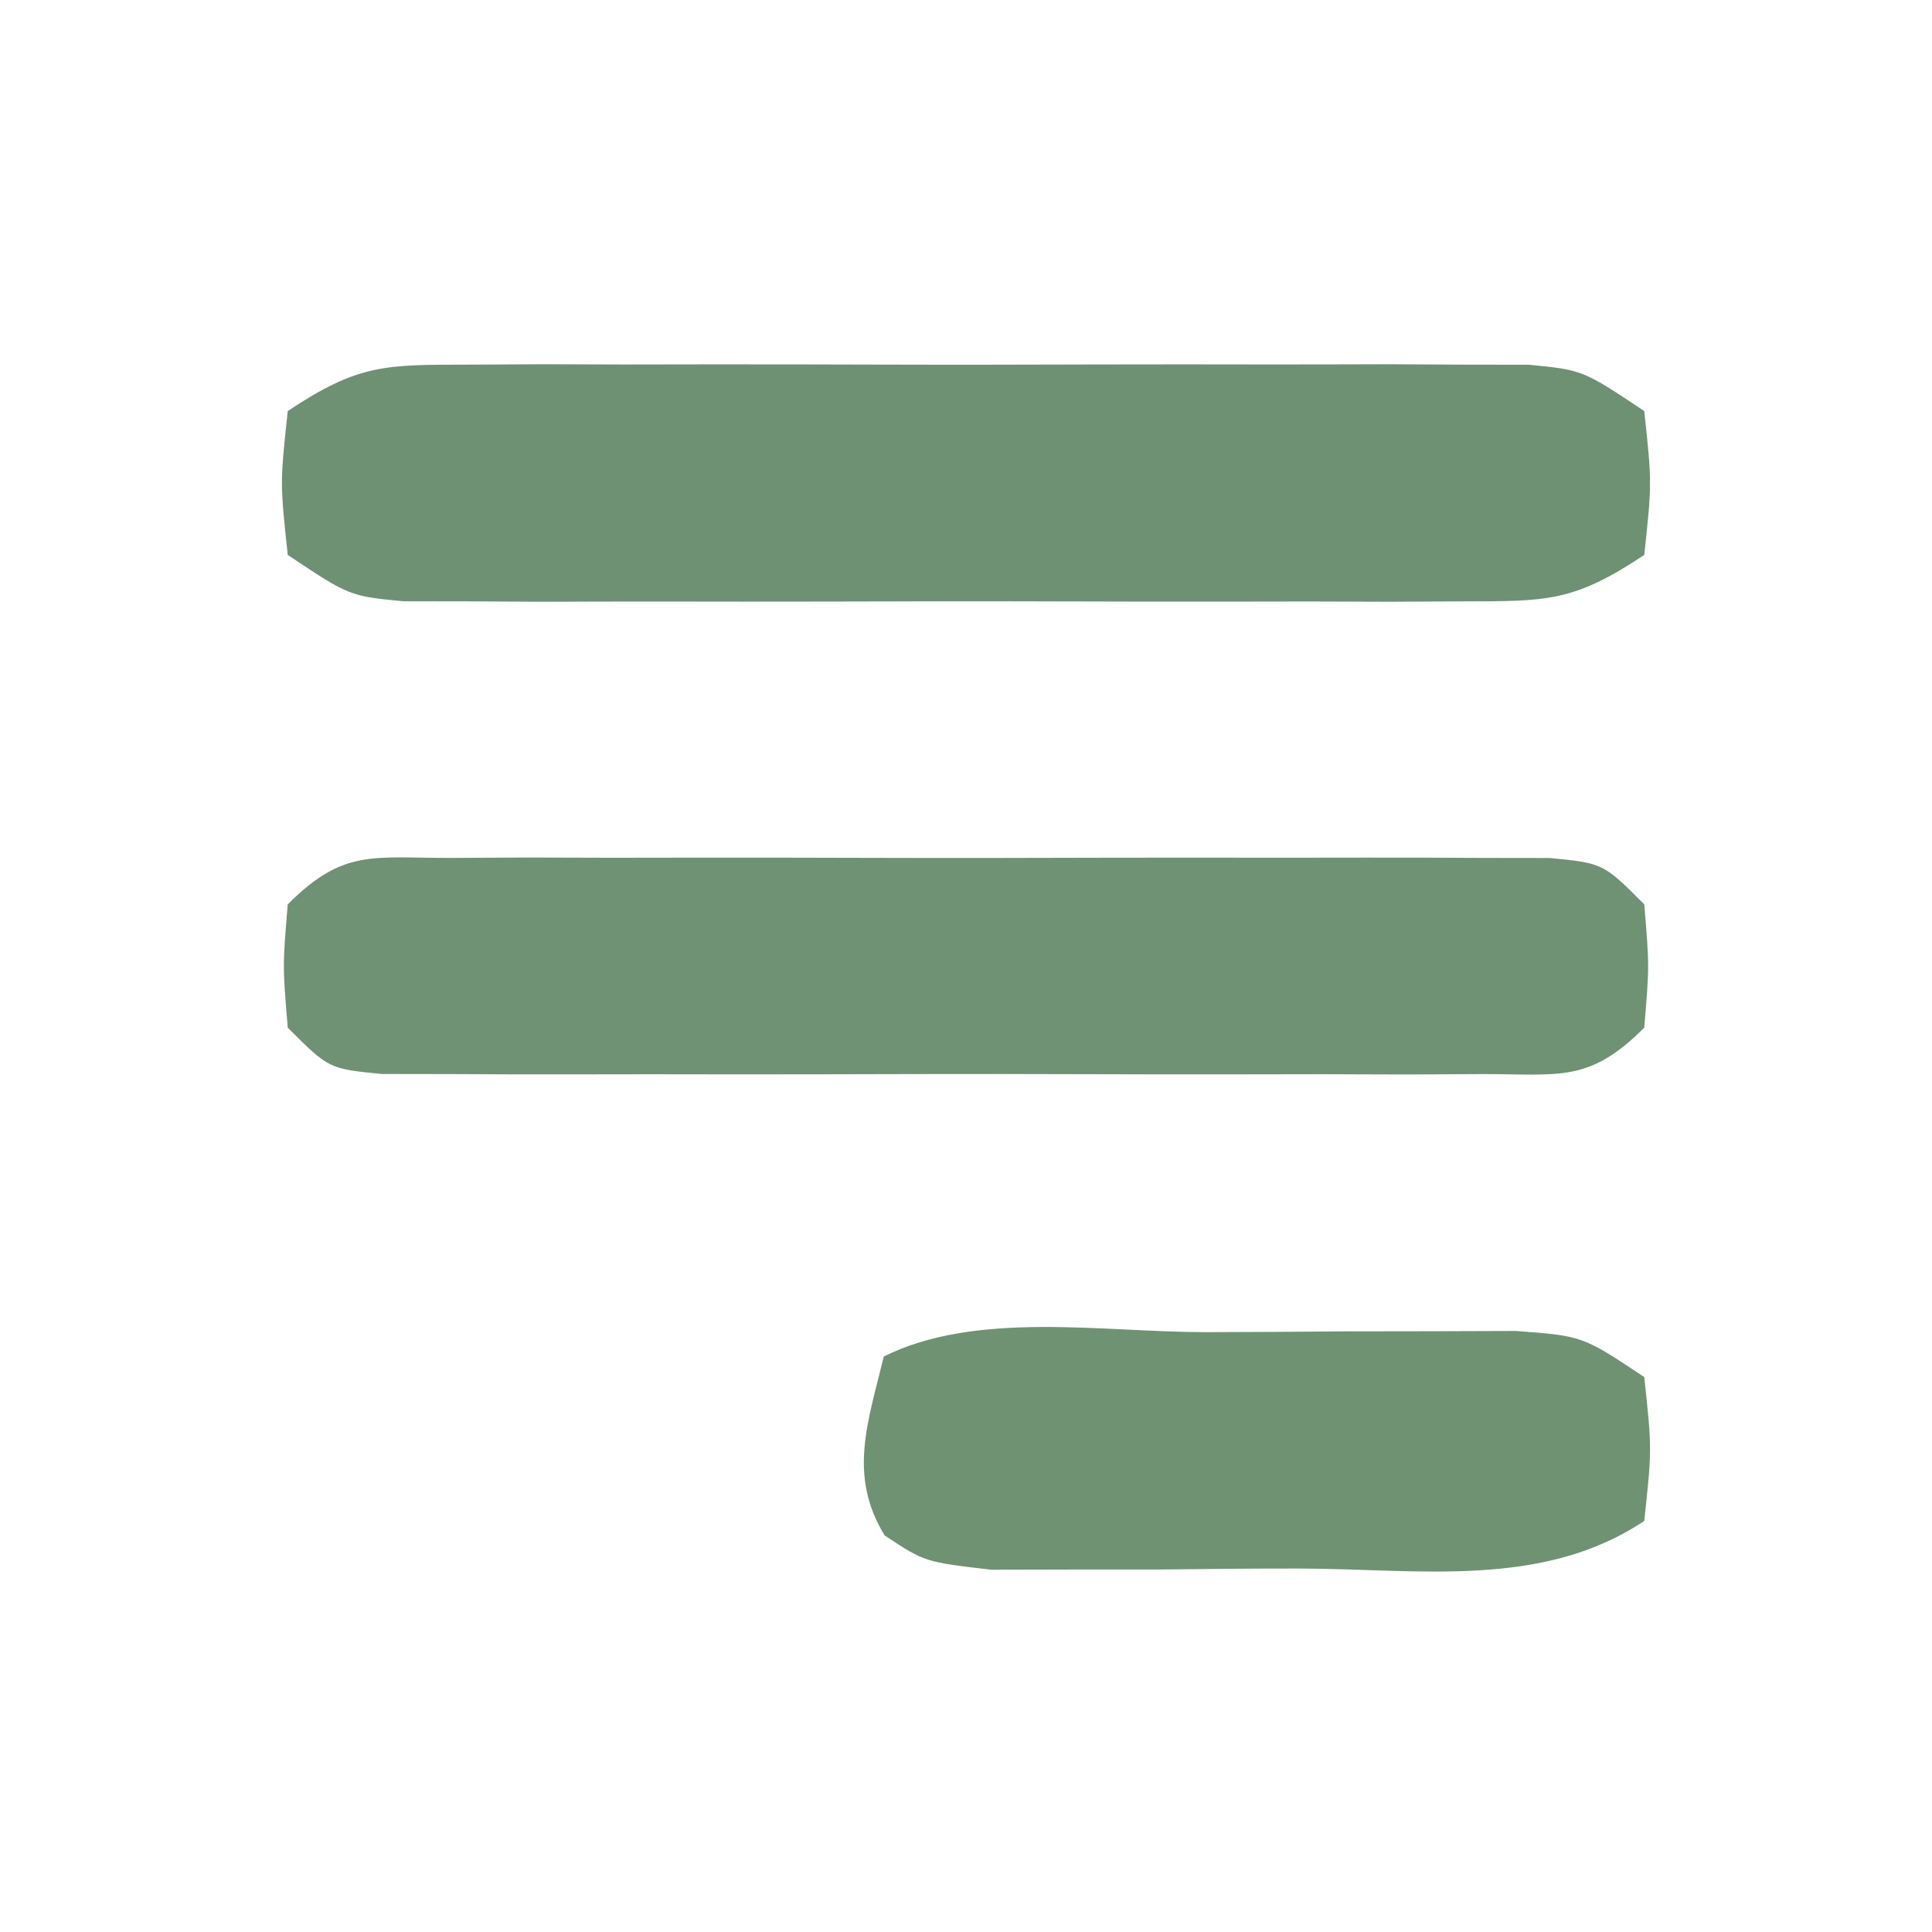 <?xml version="1.0" encoding="UTF-8"?>
<svg version="1.1" xmlns="http://www.w3.org/2000/svg" width="94" height="94">
<path d="M0 0 C1.191 -0.006 2.383 -0.013 3.61 -0.019 C4.898 -0.015 6.185 -0.011 7.512 -0.007 C8.845 -0.008 10.179 -0.01 11.513 -0.013 C14.307 -0.016 17.101 -0.011 19.896 -0.002 C23.477 0.009 27.058 0.003 30.639 -0.009 C33.393 -0.016 36.147 -0.014 38.9 -0.009 C40.863 -0.007 42.826 -0.013 44.788 -0.019 C46.575 -0.01 46.575 -0.01 48.398 0 C49.449 0.002 50.499 0.003 51.581 0.005 C54.199 0.259 54.199 0.259 57.199 2.259 C57.574 5.759 57.574 5.759 57.199 9.259 C53.751 11.558 52.46 11.511 48.398 11.518 C47.207 11.524 46.016 11.53 44.788 11.537 C43.501 11.533 42.213 11.529 40.887 11.524 C39.553 11.526 38.219 11.528 36.885 11.53 C34.091 11.533 31.297 11.529 28.503 11.52 C24.922 11.508 21.341 11.515 17.759 11.527 C15.005 11.534 12.252 11.532 9.498 11.526 C7.535 11.524 5.573 11.531 3.61 11.537 C2.419 11.53 1.227 11.524 0 11.518 C-1.05 11.516 -2.1 11.514 -3.182 11.513 C-5.801 11.259 -5.801 11.259 -8.801 9.259 C-9.176 5.759 -9.176 5.759 -8.801 2.259 C-5.352 -0.04 -4.061 0.006 0 0 Z " fill="#6E9173" transform="translate(22.801,17.741)"/>
<path d="M0 0 C1.852 -0.009 1.852 -0.009 3.741 -0.019 C5.095 -0.016 6.448 -0.011 7.801 -0.007 C9.183 -0.008 10.566 -0.01 11.948 -0.013 C14.847 -0.016 17.745 -0.011 20.644 -0.002 C24.363 0.009 28.082 0.003 31.801 -0.009 C34.656 -0.016 37.511 -0.014 40.366 -0.009 C41.738 -0.008 43.109 -0.009 44.481 -0.014 C46.396 -0.019 48.311 -0.01 50.227 0 C51.318 0.002 52.408 0.003 53.532 0.005 C56.113 0.259 56.113 0.259 58.113 2.259 C58.363 5.259 58.363 5.259 58.113 8.259 C55.41 10.962 54.007 10.512 50.227 10.518 C48.992 10.524 47.757 10.53 46.485 10.537 C45.132 10.533 43.779 10.529 42.426 10.524 C41.043 10.526 39.661 10.528 38.279 10.53 C35.38 10.533 32.482 10.529 29.583 10.52 C25.864 10.508 22.145 10.515 18.425 10.527 C15.57 10.534 12.715 10.532 9.86 10.526 C8.489 10.525 7.117 10.527 5.746 10.531 C3.831 10.536 1.915 10.527 0 10.518 C-1.091 10.516 -2.182 10.514 -3.306 10.513 C-5.887 10.259 -5.887 10.259 -7.887 8.259 C-8.137 5.259 -8.137 5.259 -7.887 2.259 C-5.183 -0.445 -3.781 0.006 0 0 Z " fill="#6E9273" transform="translate(21.887,41.741)"/>
<path d="M0 0 C2.267 -0.002 4.534 -0.02 6.801 -0.039 C8.24 -0.042 9.68 -0.044 11.119 -0.045 C12.432 -0.049 13.744 -0.053 15.096 -0.058 C18.342 0.185 18.342 0.185 21.342 2.185 C21.717 5.685 21.717 5.685 21.342 9.185 C16.38 12.493 10.421 11.518 4.609 11.501 C2.35 11.498 0.093 11.521 -2.166 11.547 C-3.601 11.549 -5.036 11.55 -6.47 11.549 C-7.776 11.552 -9.082 11.555 -10.427 11.558 C-13.658 11.185 -13.658 11.185 -15.619 9.889 C-17.407 6.956 -16.426 4.374 -15.658 1.185 C-11.166 -1.06 -4.999 -0.001 0 0 Z " fill="#6F9273" transform="translate(58.658,64.815)"/>
</svg>
